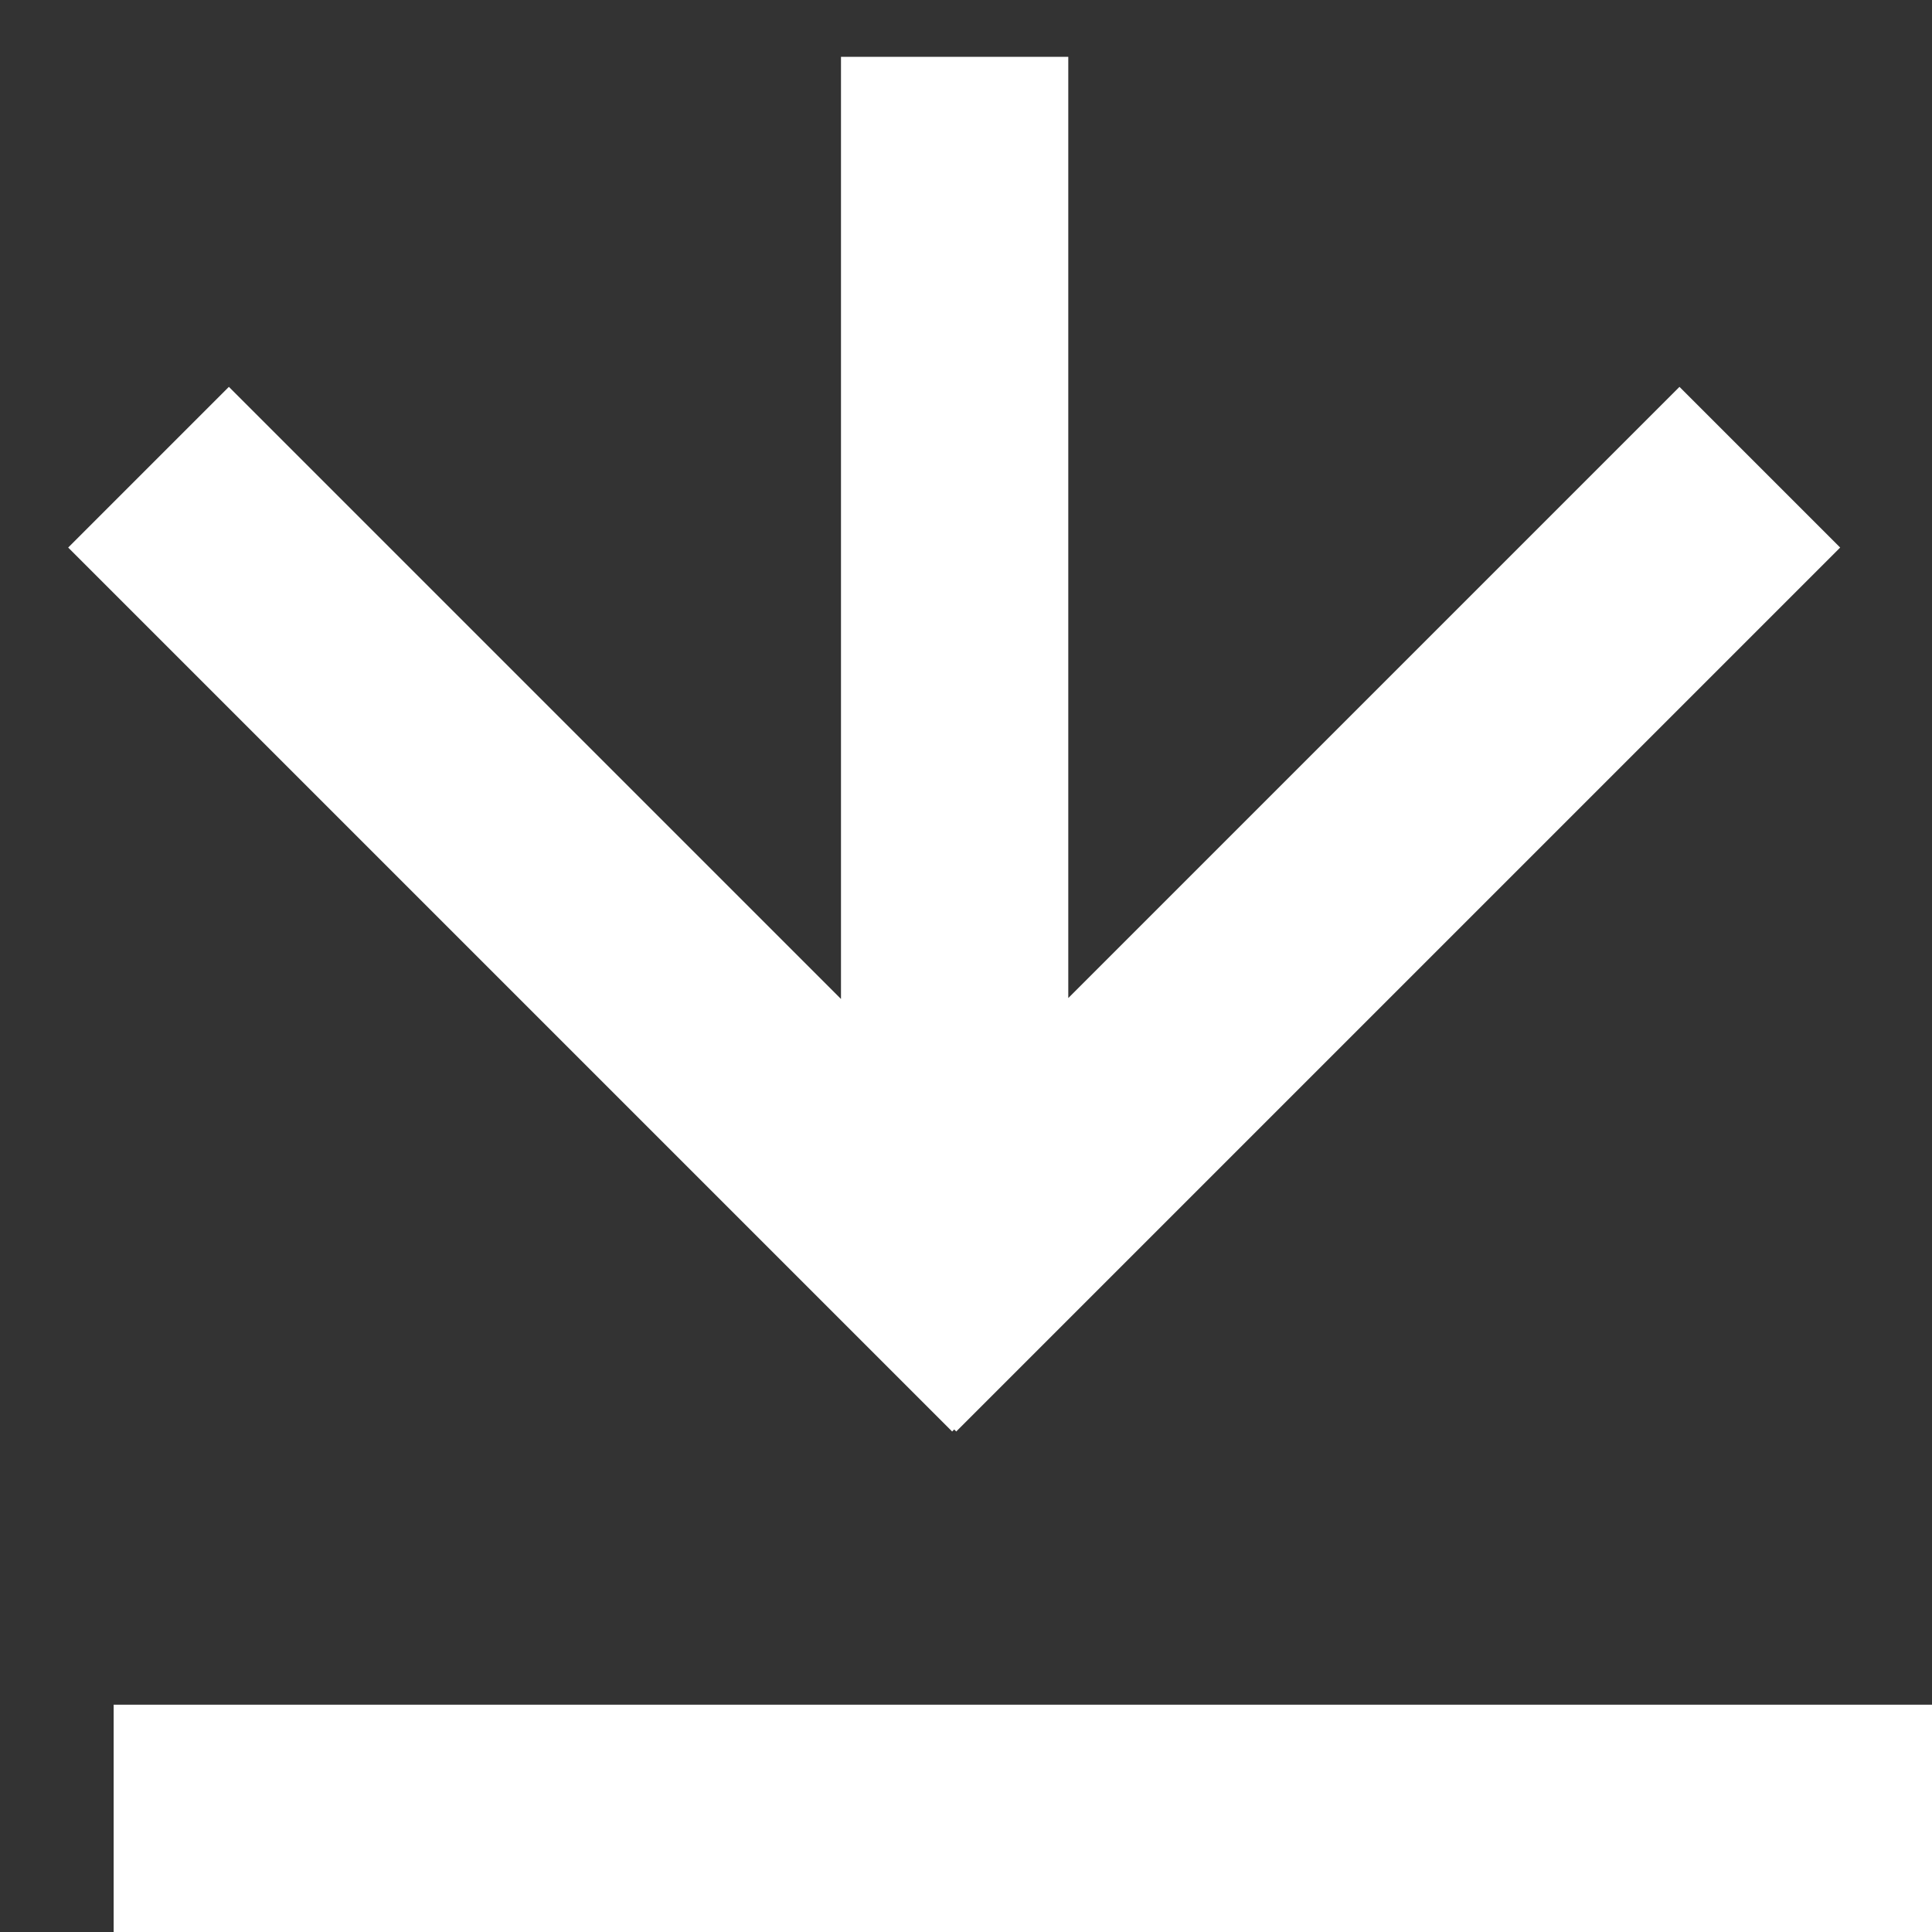 <?xml version="1.0" encoding="UTF-8" standalone="no"?>
<svg width="17px" height="17px" viewBox="0 0 17 17" version="1.1" xmlns="http://www.w3.org/2000/svg" xmlns:xlink="http://www.w3.org/1999/xlink" xmlns:sketch="http://www.bohemiancoding.com/sketch/ns">
    <rect x="0" y="0" width="17" height="17" fill="#333333" stroke="none"/>
    <!-- Generator: Sketch 3.2 (9964) - http://www.bohemiancoding.com/sketch -->
    <title>Download</title>
    <desc>Created with Sketch.</desc>
    <defs></defs>
    <g id="Page-1" stroke="none" stroke-width="1" fill="none" fill-rule="evenodd" sketch:type="MSPage">
        <g id="Desktop-v1" sketch:type="MSArtboardGroup" transform="translate(-66, -3628)" fill="#FFFFFF">
            <g id="Sponsorship-Pack" sketch:type="MSLayerGroup" transform="translate(0, 3574)">
                <g id="Arrow" transform="translate(66, 54)" sketch:type="MSShapeGroup">
                    <path d="M9.4,8.782 L9.4,0.5 L7.4,0.5 L7.4,8.79 L2.014,3.404 L0.6,4.818 L8.378,12.596 L8.396,12.578 L8.414,12.596 L16.192,4.818 L14.778,3.404 L9.4,8.782 Z M1,15 L17,15 L17,17 L1,17 L1,15 Z" id="Download"></path>
                </g>
            </g>
        </g>
    </g>
</svg>